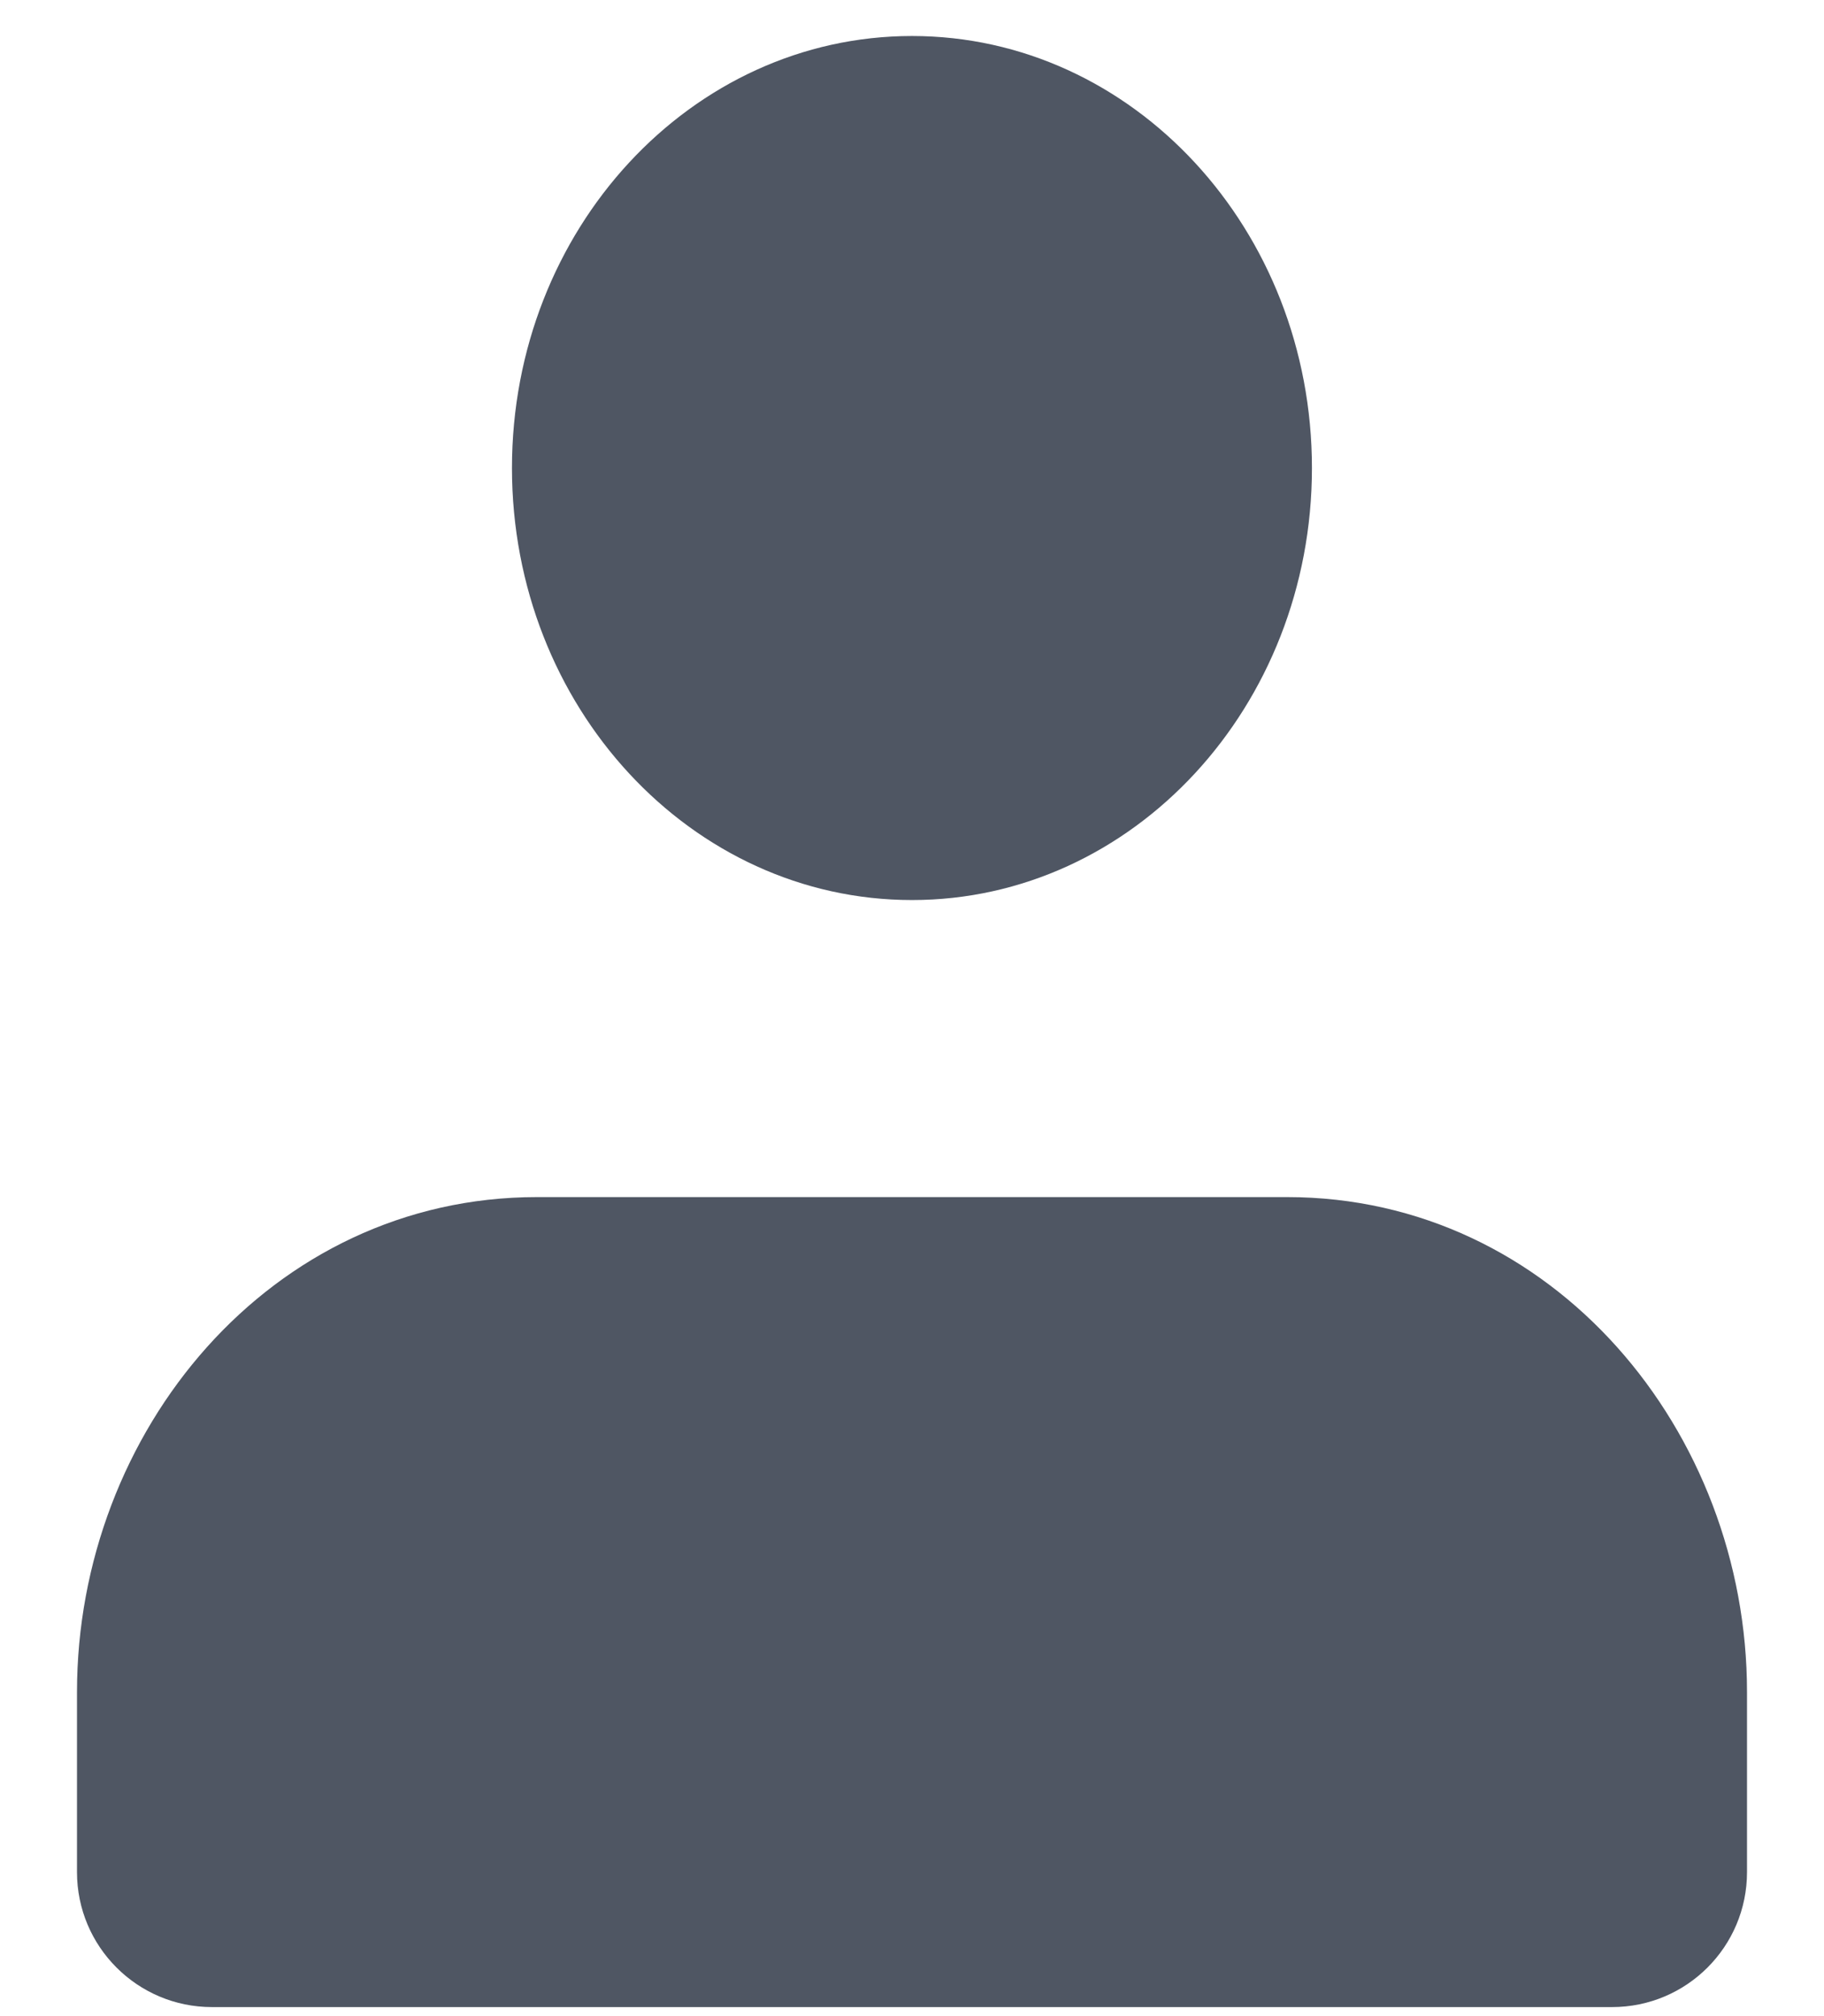 <svg width="19" height="21" viewBox="0 0 19 21" fill="none" xmlns="http://www.w3.org/2000/svg">
<path fill-rule="evenodd" clip-rule="evenodd" d="M13.666 4.875C13.666 2.39 11.801 0.375 9.5 0.375C7.199 0.375 5.333 2.39 5.333 4.875C5.333 7.36 7.199 9.375 9.5 9.375C11.801 9.375 13.666 7.36 13.666 4.875ZM0.802 17.625C0.802 14.916 2.816 12.469 5.594 12.469H13.406C16.185 12.469 18.198 14.916 18.198 17.625V19.5C18.198 20.277 17.569 20.906 16.792 20.906H2.208C1.432 20.906 0.802 20.277 0.802 19.5V17.625Z" fill="#4F5663"/>
</svg>
